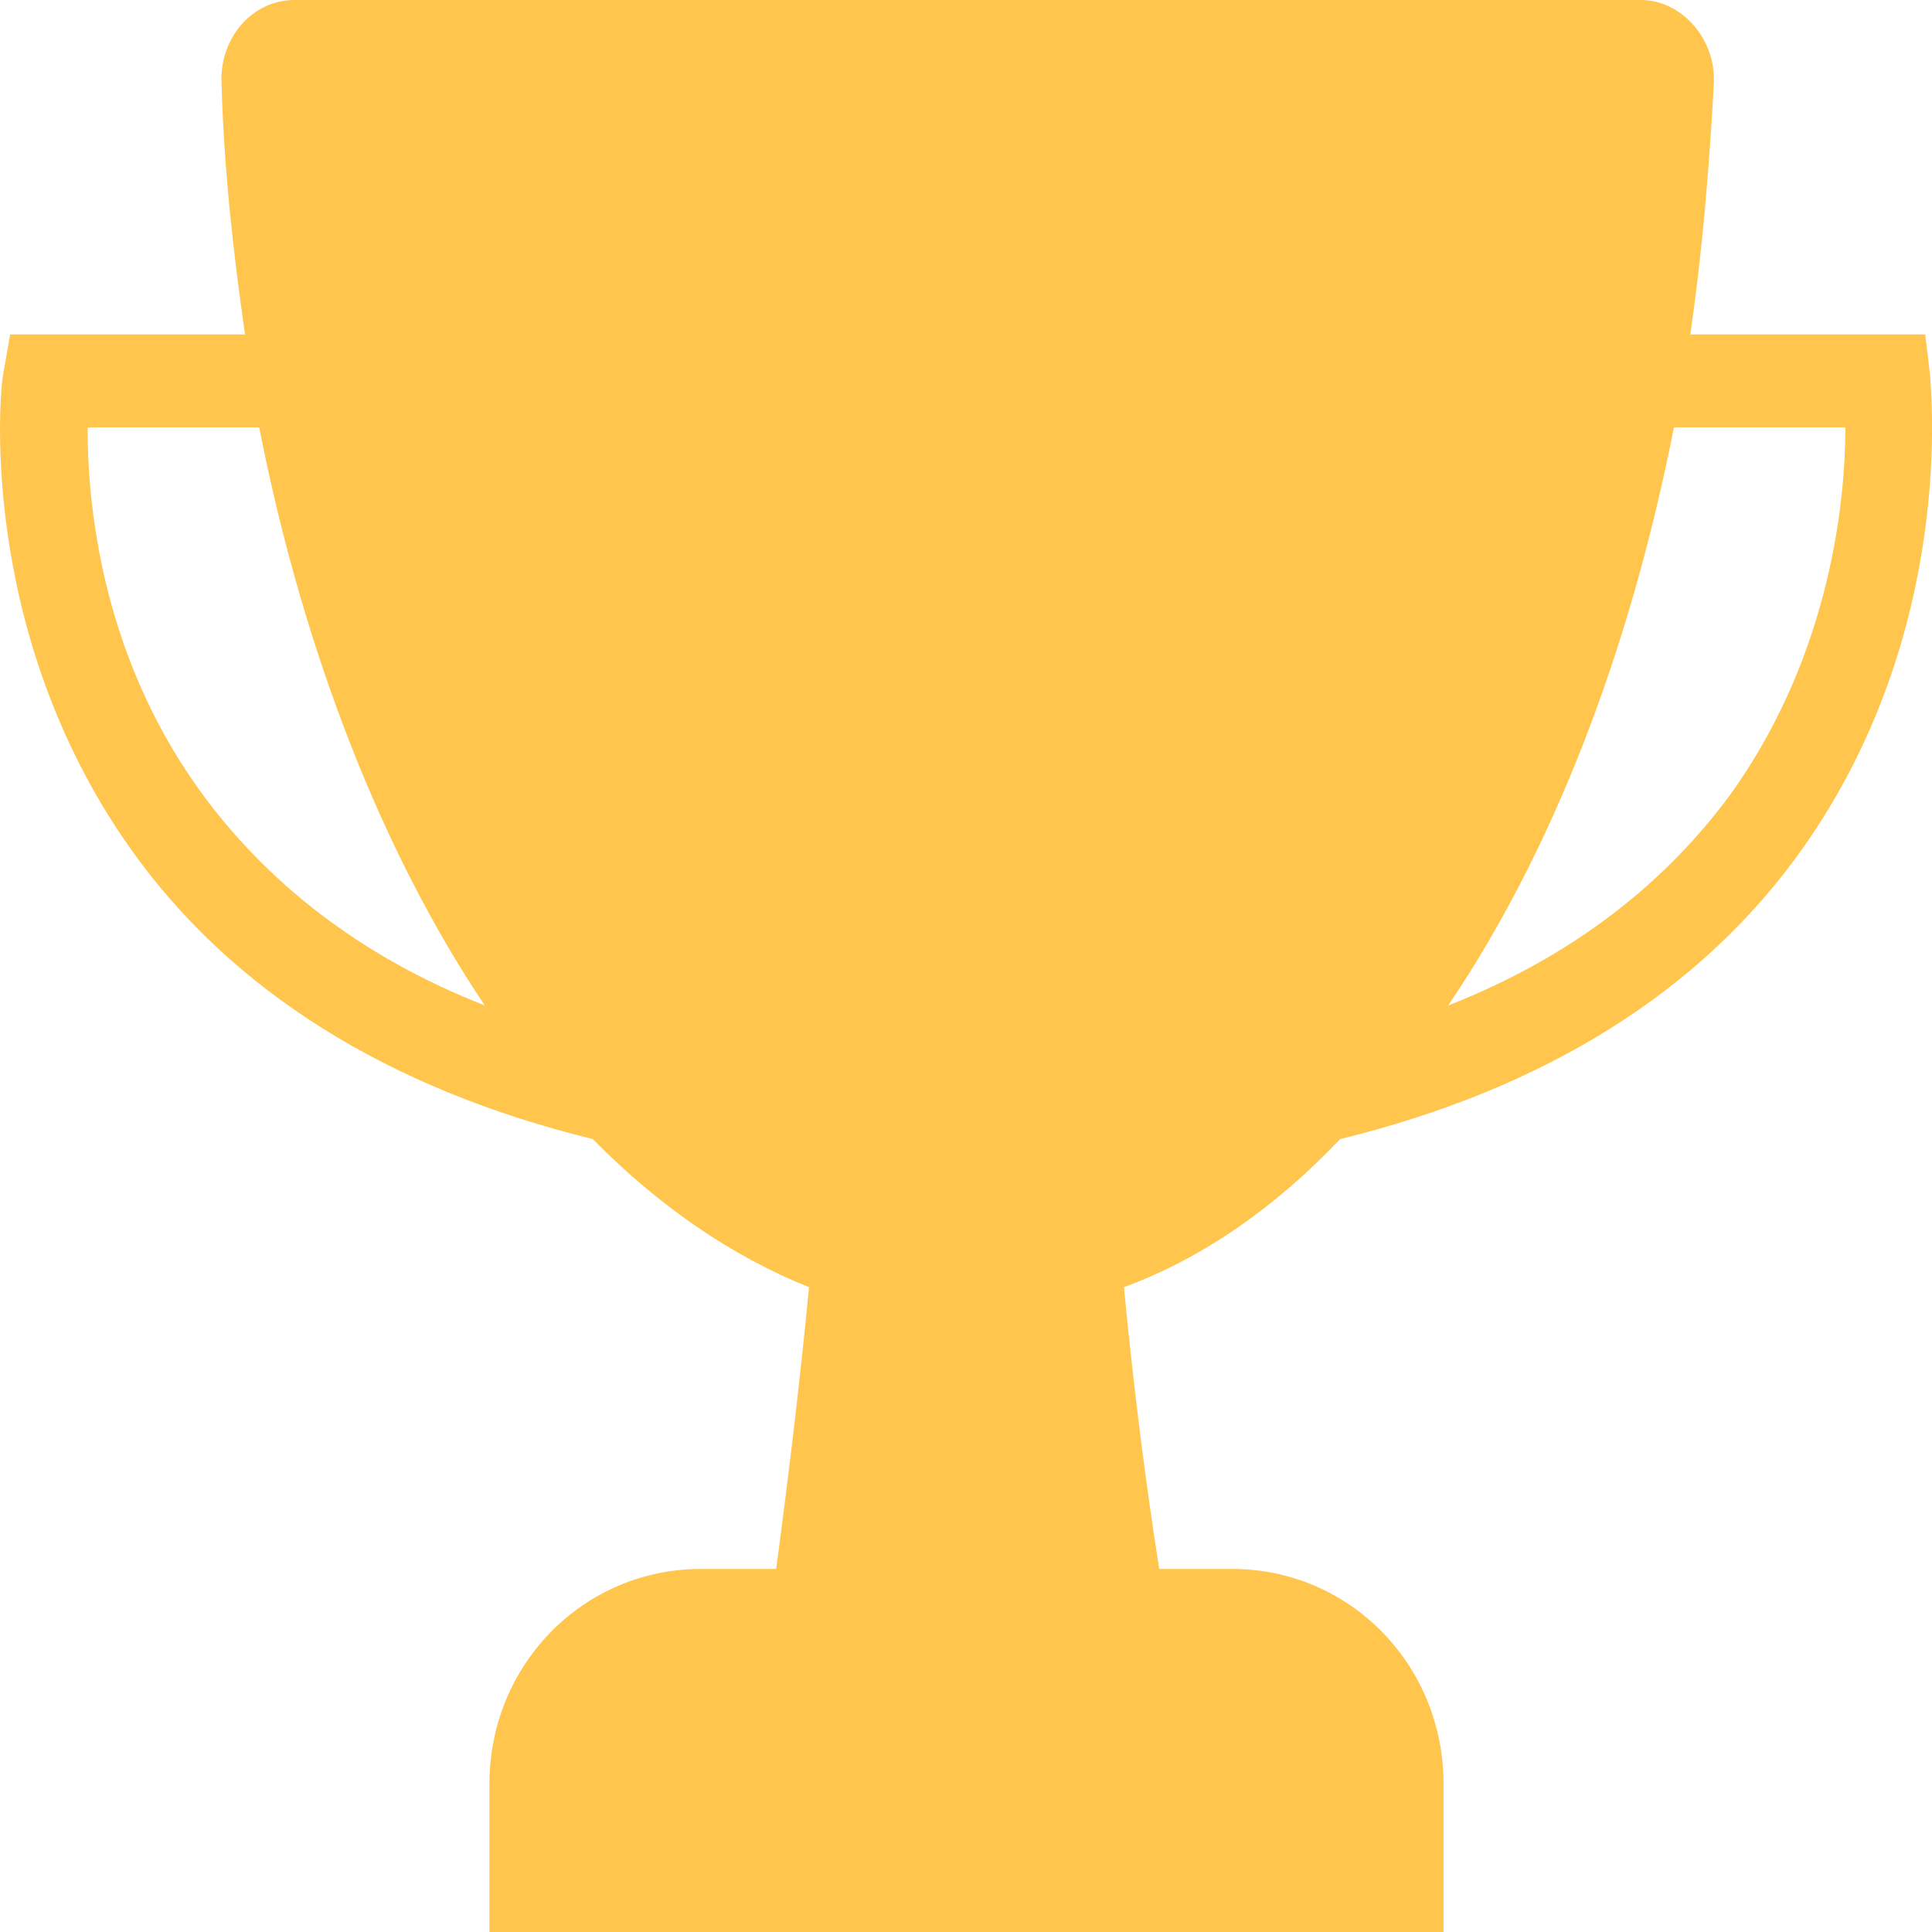 <svg width="12" height="12" viewBox="0 0 12 12" fill="none" xmlns="http://www.w3.org/2000/svg">
<path d="M11.988 2.329L11.958 2.077H10.499C10.572 1.572 10.616 1.053 10.645 0.519C10.659 0.237 10.44 0 10.192 0H1.829C1.566 0 1.362 0.237 1.376 0.519C1.391 1.053 1.449 1.572 1.522 2.077H0.063L0.019 2.329C0.004 2.388 -0.156 3.901 0.807 5.266C1.435 6.156 2.413 6.764 3.682 7.075C4.091 7.491 4.544 7.802 5.025 7.995C4.967 8.603 4.894 9.197 4.821 9.745H4.354C3.624 9.745 3.04 10.339 3.04 11.08V12H8.966V11.08C8.966 10.339 8.382 9.745 7.653 9.745H7.2C7.112 9.182 7.039 8.603 6.981 7.995C7.463 7.817 7.915 7.506 8.324 7.075C9.594 6.764 10.572 6.156 11.199 5.266C12.163 3.901 11.988 2.388 11.988 2.329ZM1.23 4.895C0.617 4.035 0.544 3.1 0.544 2.655H1.61C1.887 4.064 2.383 5.31 3.011 6.245C2.252 5.948 1.654 5.488 1.23 4.895ZM10.776 4.895C10.353 5.488 9.754 5.948 8.995 6.245C9.638 5.295 10.119 4.064 10.397 2.655H11.462C11.462 3.1 11.374 4.035 10.776 4.895Z" fill="#FFC54D"/>
</svg>
